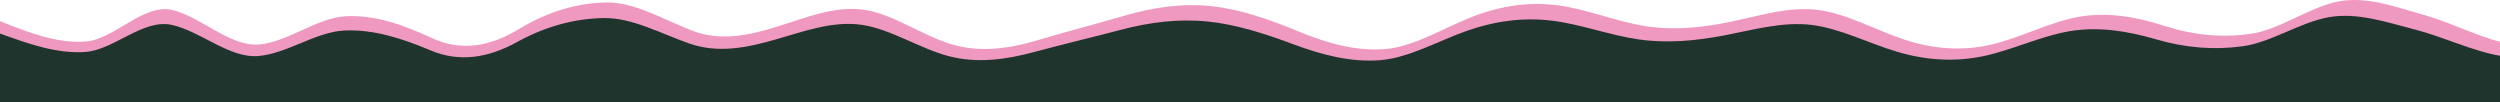 
<svg width="3000" height="123" viewBox="0 0 3000 123" fill="none" xmlns="http://www.w3.org/2000/svg">
<path d="M-1 24.989C33.653 38.781 68.307 52.573 102.965 49.8C137.618 47.025 172.272 3.683 206.925 12.016C241.578 20.349 276.237 56.354 310.89 53.366C345.543 50.377 380.197 21.39 414.85 19.497C449.508 17.605 484.162 29.812 518.815 45.884C553.468 61.955 588.127 55.901 622.78 34.858C657.433 13.814 692.087 3.774 726.74 2.958C761.398 2.141 796.052 23.546 830.705 36.825C865.358 50.105 900.011 42.265 934.67 31.313C969.323 20.359 1003.98 6.294 1038.63 12.016C1073.28 17.738 1107.94 43.25 1142.59 53.366C1177.25 63.48 1211.9 58.2 1246.55 47.853C1281.21 37.504 1315.87 28.586 1350.52 18.513C1385.17 8.44 1419.83 3.71 1454.48 7.487C1489.14 11.263 1523.79 23.549 1558.44 37.81C1593.1 52.071 1627.76 61.812 1662.41 58.879C1697.06 55.945 1731.72 33.841 1766.37 20.286C1801.03 6.73 1835.68 1.721 1870.33 6.503C1904.99 11.284 1939.65 25.853 1974.3 31.313C2008.95 36.772 2043.61 33.122 2078.26 25.799C2112.92 18.476 2147.57 7.482 2182.22 12.016C2216.88 16.55 2251.53 36.615 2286.19 47.853C2320.84 59.089 2355.5 61.499 2390.15 53.366C2424.8 45.232 2459.46 26.553 2494.11 20.286C2528.77 14.018 2563.42 20.159 2598.08 31.313C2632.73 42.465 2667.39 45.634 2702.04 40.371C2736.69 35.107 2771.35 8.418 2806 1.777C2840.66 -4.863 2875.31 8.544 2909.96 18.318C2944.62 28.09 2979.28 47.226 3013.93 53.366V115C2979.28 115 2944.62 115 2909.96 115C2875.31 115 2840.66 115 2806 115C2771.35 115 2736.69 115 2702.04 115C2667.39 115 2632.73 115 2598.08 115C2563.42 115 2528.77 115 2494.11 115C2459.46 115 2424.8 115 2390.15 115C2355.5 115 2320.84 115 2286.19 115C2251.53 115 2216.88 115 2182.22 115C2147.57 115 2112.92 115 2078.26 115C2043.61 115 2008.95 115 1974.3 115C1939.65 115 1904.99 115 1870.33 115C1835.68 115 1801.03 115 1766.37 115C1731.72 115 1697.06 115 1662.41 115C1627.76 115 1593.1 115 1558.44 115C1523.79 115 1489.14 115 1454.48 115C1419.83 115 1385.17 115 1350.52 115C1315.87 115 1281.21 115 1246.55 115C1211.9 115 1177.25 115 1142.59 115C1107.94 115 1073.28 115 1038.63 115C1003.98 115 969.323 115 934.67 115C900.011 115 865.358 115 830.705 115C796.052 115 761.398 115 726.74 115C692.087 115 657.433 115 622.78 115C588.127 115 553.468 115 518.815 115C484.162 115 449.508 115 414.85 115C380.197 115 345.543 115 310.89 115C276.237 115 241.578 115 206.925 115C172.272 115 137.618 115 102.965 115C68.307 115 33.653 115 -1 115V24.989Z" fill="#E55496" fill-opacity="0.6"/>
<path d="M-1 39.895C33.515 52.367 68.031 64.84 102.551 62.332C137.067 59.823 171.582 22.331 206.097 29.866C240.613 37.402 275.133 69.964 309.649 67.261C344.164 64.558 378.679 38.344 413.195 36.632C447.715 34.921 482.231 45.96 516.746 60.495C551.261 75.029 585.782 69.553 620.297 50.523C654.813 31.492 689.328 22.413 723.843 21.675C758.364 20.936 792.879 40.294 827.395 52.303C861.91 64.313 896.425 57.223 930.946 47.318C965.461 37.412 999.977 24.692 1034.49 29.866C1069.01 35.041 1103.53 58.113 1138.04 67.261C1172.56 76.408 1207.07 71.633 1241.59 62.275C1276.11 52.916 1310.63 44.852 1345.14 35.742C1379.66 26.633 1414.17 22.355 1448.69 25.771C1483.21 29.186 1517.72 40.296 1552.24 53.194C1586.76 66.09 1621.27 74.899 1655.79 72.247C1690.3 69.594 1724.82 49.604 1759.34 37.346C1793.86 25.086 1828.37 20.557 1862.89 24.881C1897.4 29.204 1931.92 42.38 1966.44 47.318C2000.95 52.255 2035.47 48.954 2069.98 42.332C2104.5 35.709 2139.02 25.766 2173.54 29.866C2208.05 33.967 2242.57 52.112 2277.09 62.275C2311.6 72.437 2346.12 74.616 2380.63 67.261C2415.15 59.905 2449.67 43.014 2484.18 37.346C2518.7 31.677 2553.21 37.231 2587.74 47.318C2622.25 57.403 2656.77 60.269 2691.28 55.509C2725.8 50.749 2760.32 26.613 2794.83 20.607C2829.35 14.602 2863.86 26.727 2898.38 35.566C2932.9 44.404 2967.41 61.708 3001.93 67.261V123C2967.41 123 2932.9 123 2898.38 123C2863.86 123 2829.35 123 2794.83 123C2760.32 123 2725.8 123 2691.28 123C2656.77 123 2622.25 123 2587.74 123C2553.21 123 2518.7 123 2484.18 123C2449.67 123 2415.15 123 2380.63 123C2346.12 123 2311.6 123 2277.09 123C2242.57 123 2208.05 123 2173.54 123C2139.02 123 2104.5 123 2069.98 123C2035.47 123 2000.95 123 1966.44 123C1931.92 123 1897.4 123 1862.89 123C1828.37 123 1793.86 123 1759.34 123C1724.82 123 1690.3 123 1655.79 123C1621.27 123 1586.76 123 1552.24 123C1517.72 123 1483.21 123 1448.69 123C1414.17 123 1379.66 123 1345.14 123C1310.63 123 1276.11 123 1241.59 123C1207.07 123 1172.56 123 1138.04 123C1103.53 123 1069.01 123 1034.49 123C999.977 123 965.461 123 930.946 123C896.425 123 861.91 123 827.395 123C792.879 123 758.364 123 723.843 123C689.328 123 654.813 123 620.297 123C585.782 123 551.261 123 516.746 123C482.231 123 447.715 123 413.195 123C378.679 123 344.164 123 309.649 123C275.133 123 240.613 123 206.097 123C171.582 123 137.067 123 102.551 123C68.031 123 33.515 123 -1 123V39.895Z" fill="#1E342C"/>
</svg>
